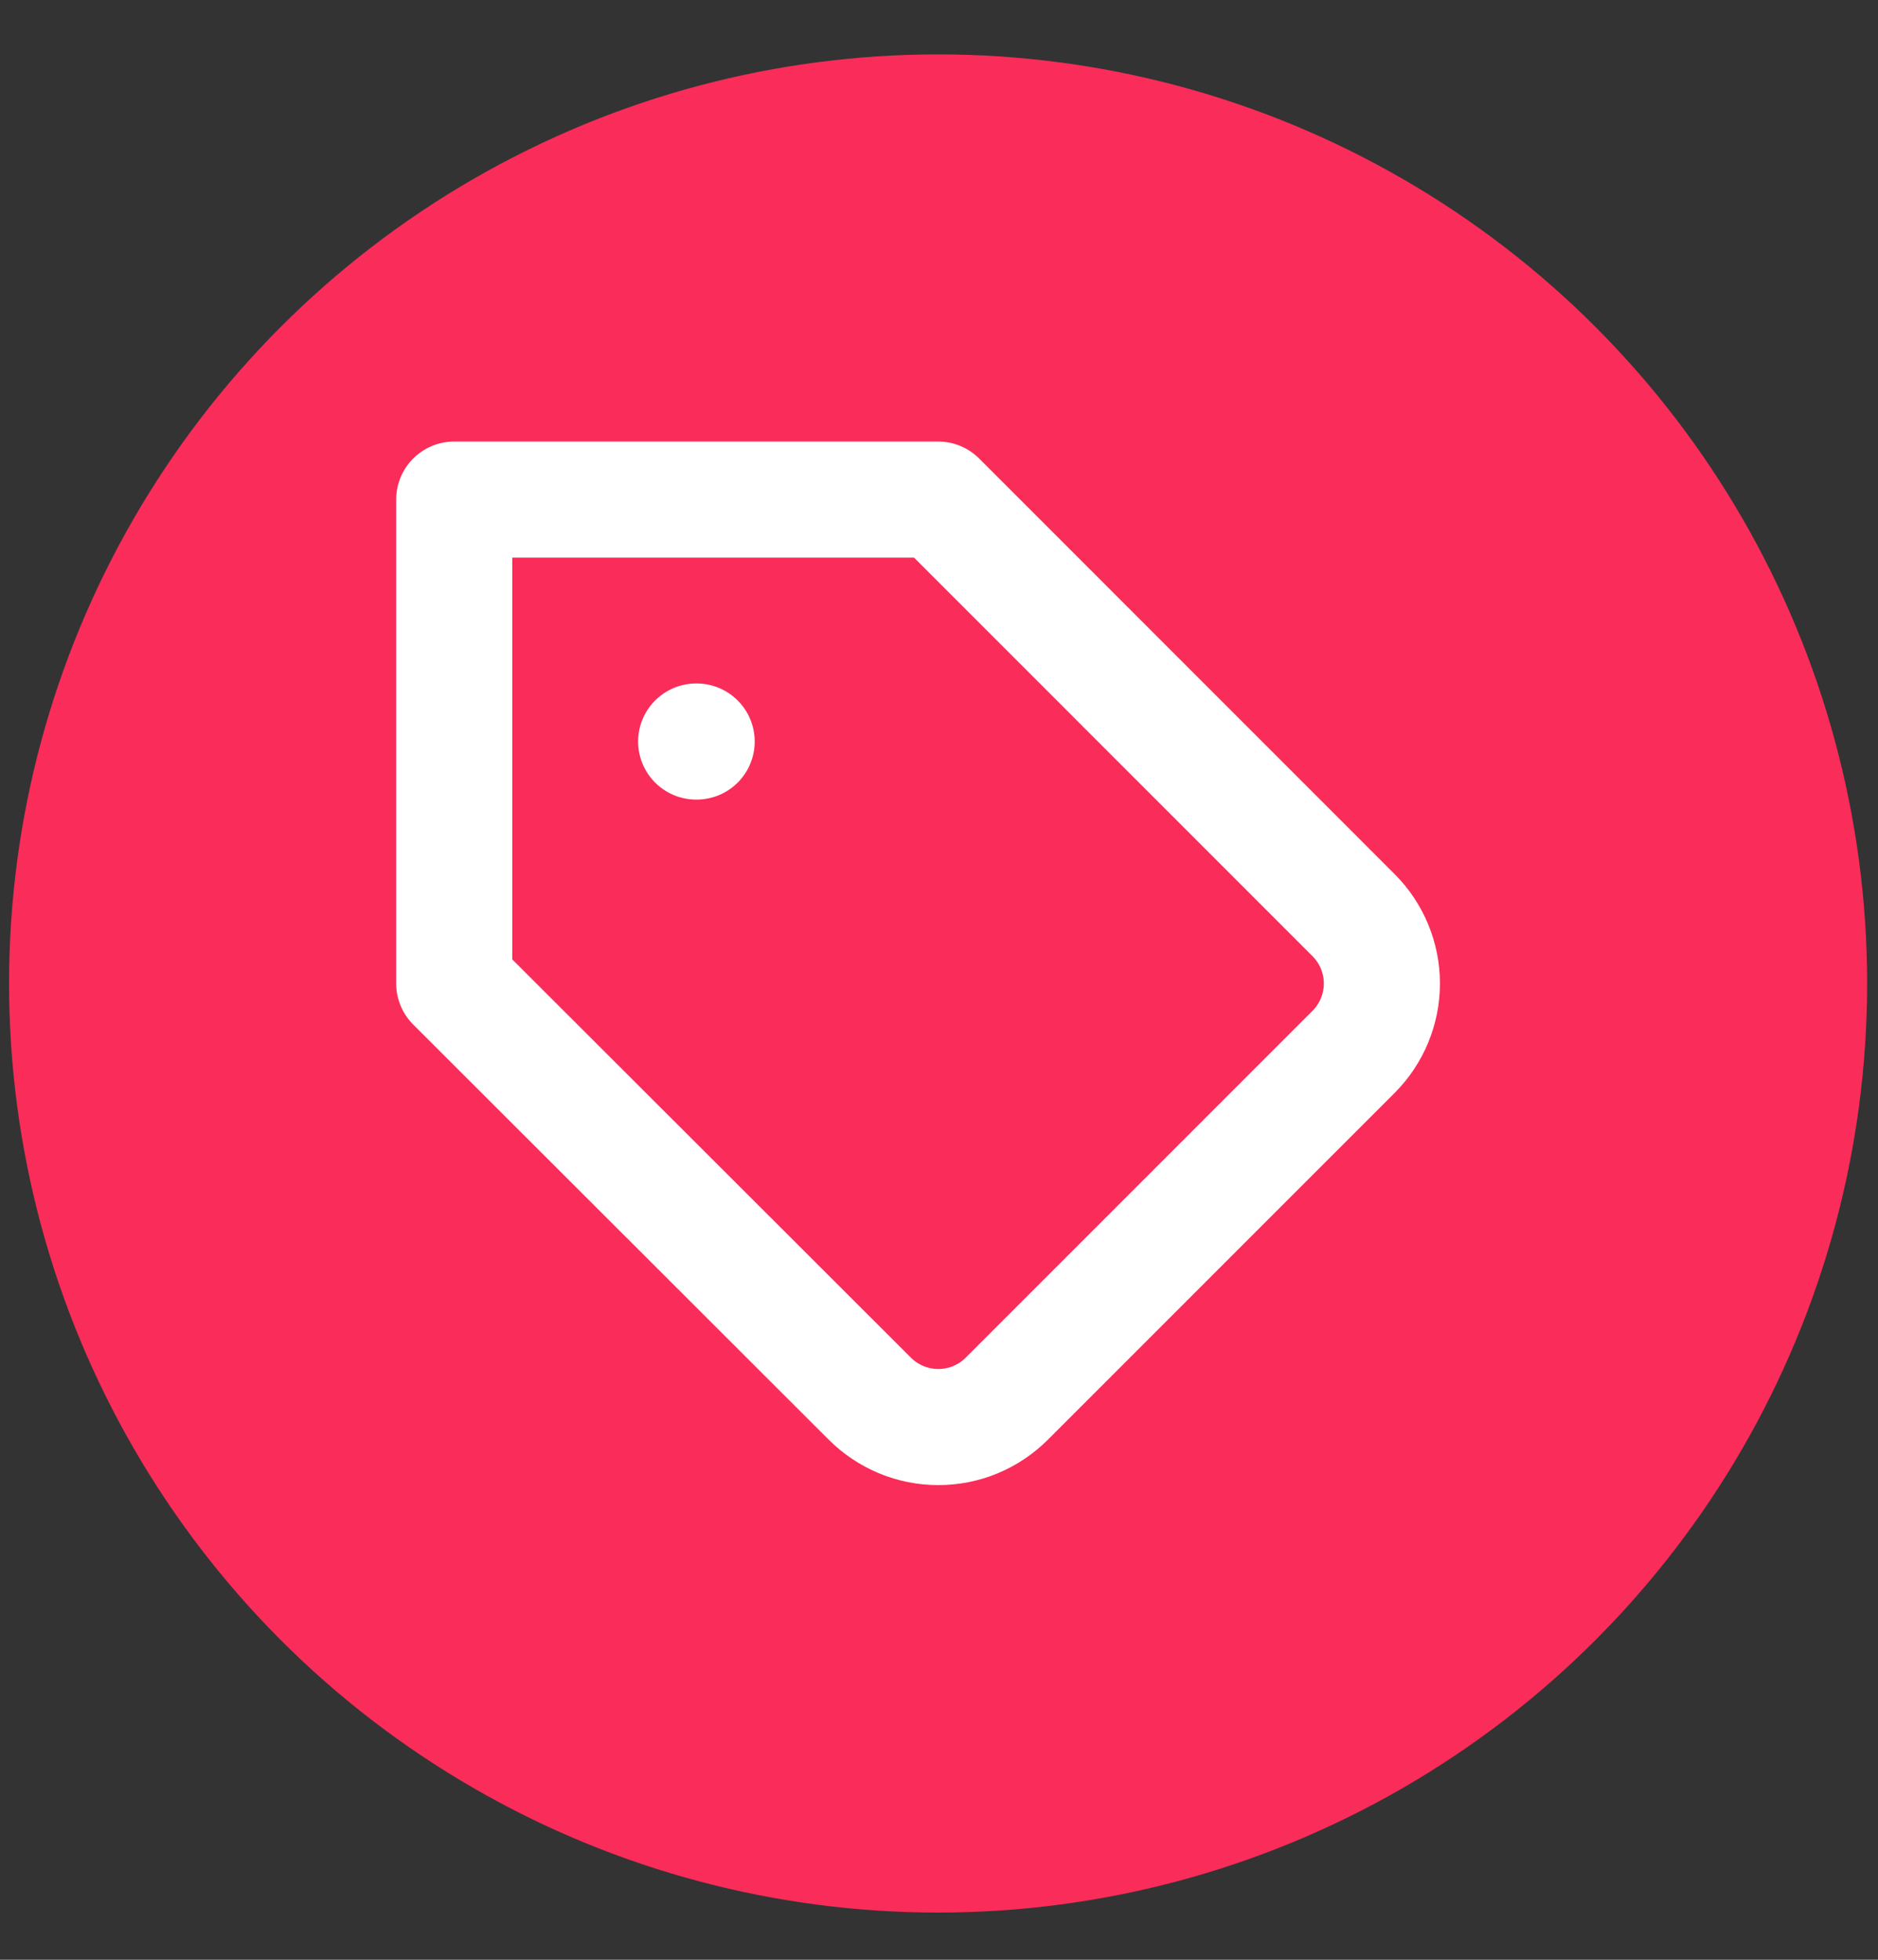 <svg width="23" height="24" viewBox="0 0 23 24" fill="none" xmlns="http://www.w3.org/2000/svg">
<rect x="0" y="0" width="23" height="24" fill="#333333" stroke="none"/>
<circle cx="11.489" cy="12.044" r="11.378" fill="#FA2C5A"/>
<path d="M16.579 12.88L12.33 17.129C12.22 17.239 12.09 17.326 11.946 17.386C11.802 17.446 11.648 17.476 11.492 17.476C11.336 17.476 11.182 17.446 11.038 17.386C10.894 17.326 10.763 17.239 10.653 17.129L5.563 12.044V6.118H11.489L16.579 11.209C16.8 11.431 16.924 11.731 16.924 12.044C16.924 12.357 16.8 12.658 16.579 12.88V12.88Z" stroke="white" stroke-width="1.422" stroke-linecap="round" stroke-linejoin="round"/>
<path d="M8.526 9.081H8.532" stroke="white" stroke-width="1.422" stroke-linecap="round" stroke-linejoin="round"/>
</svg>
